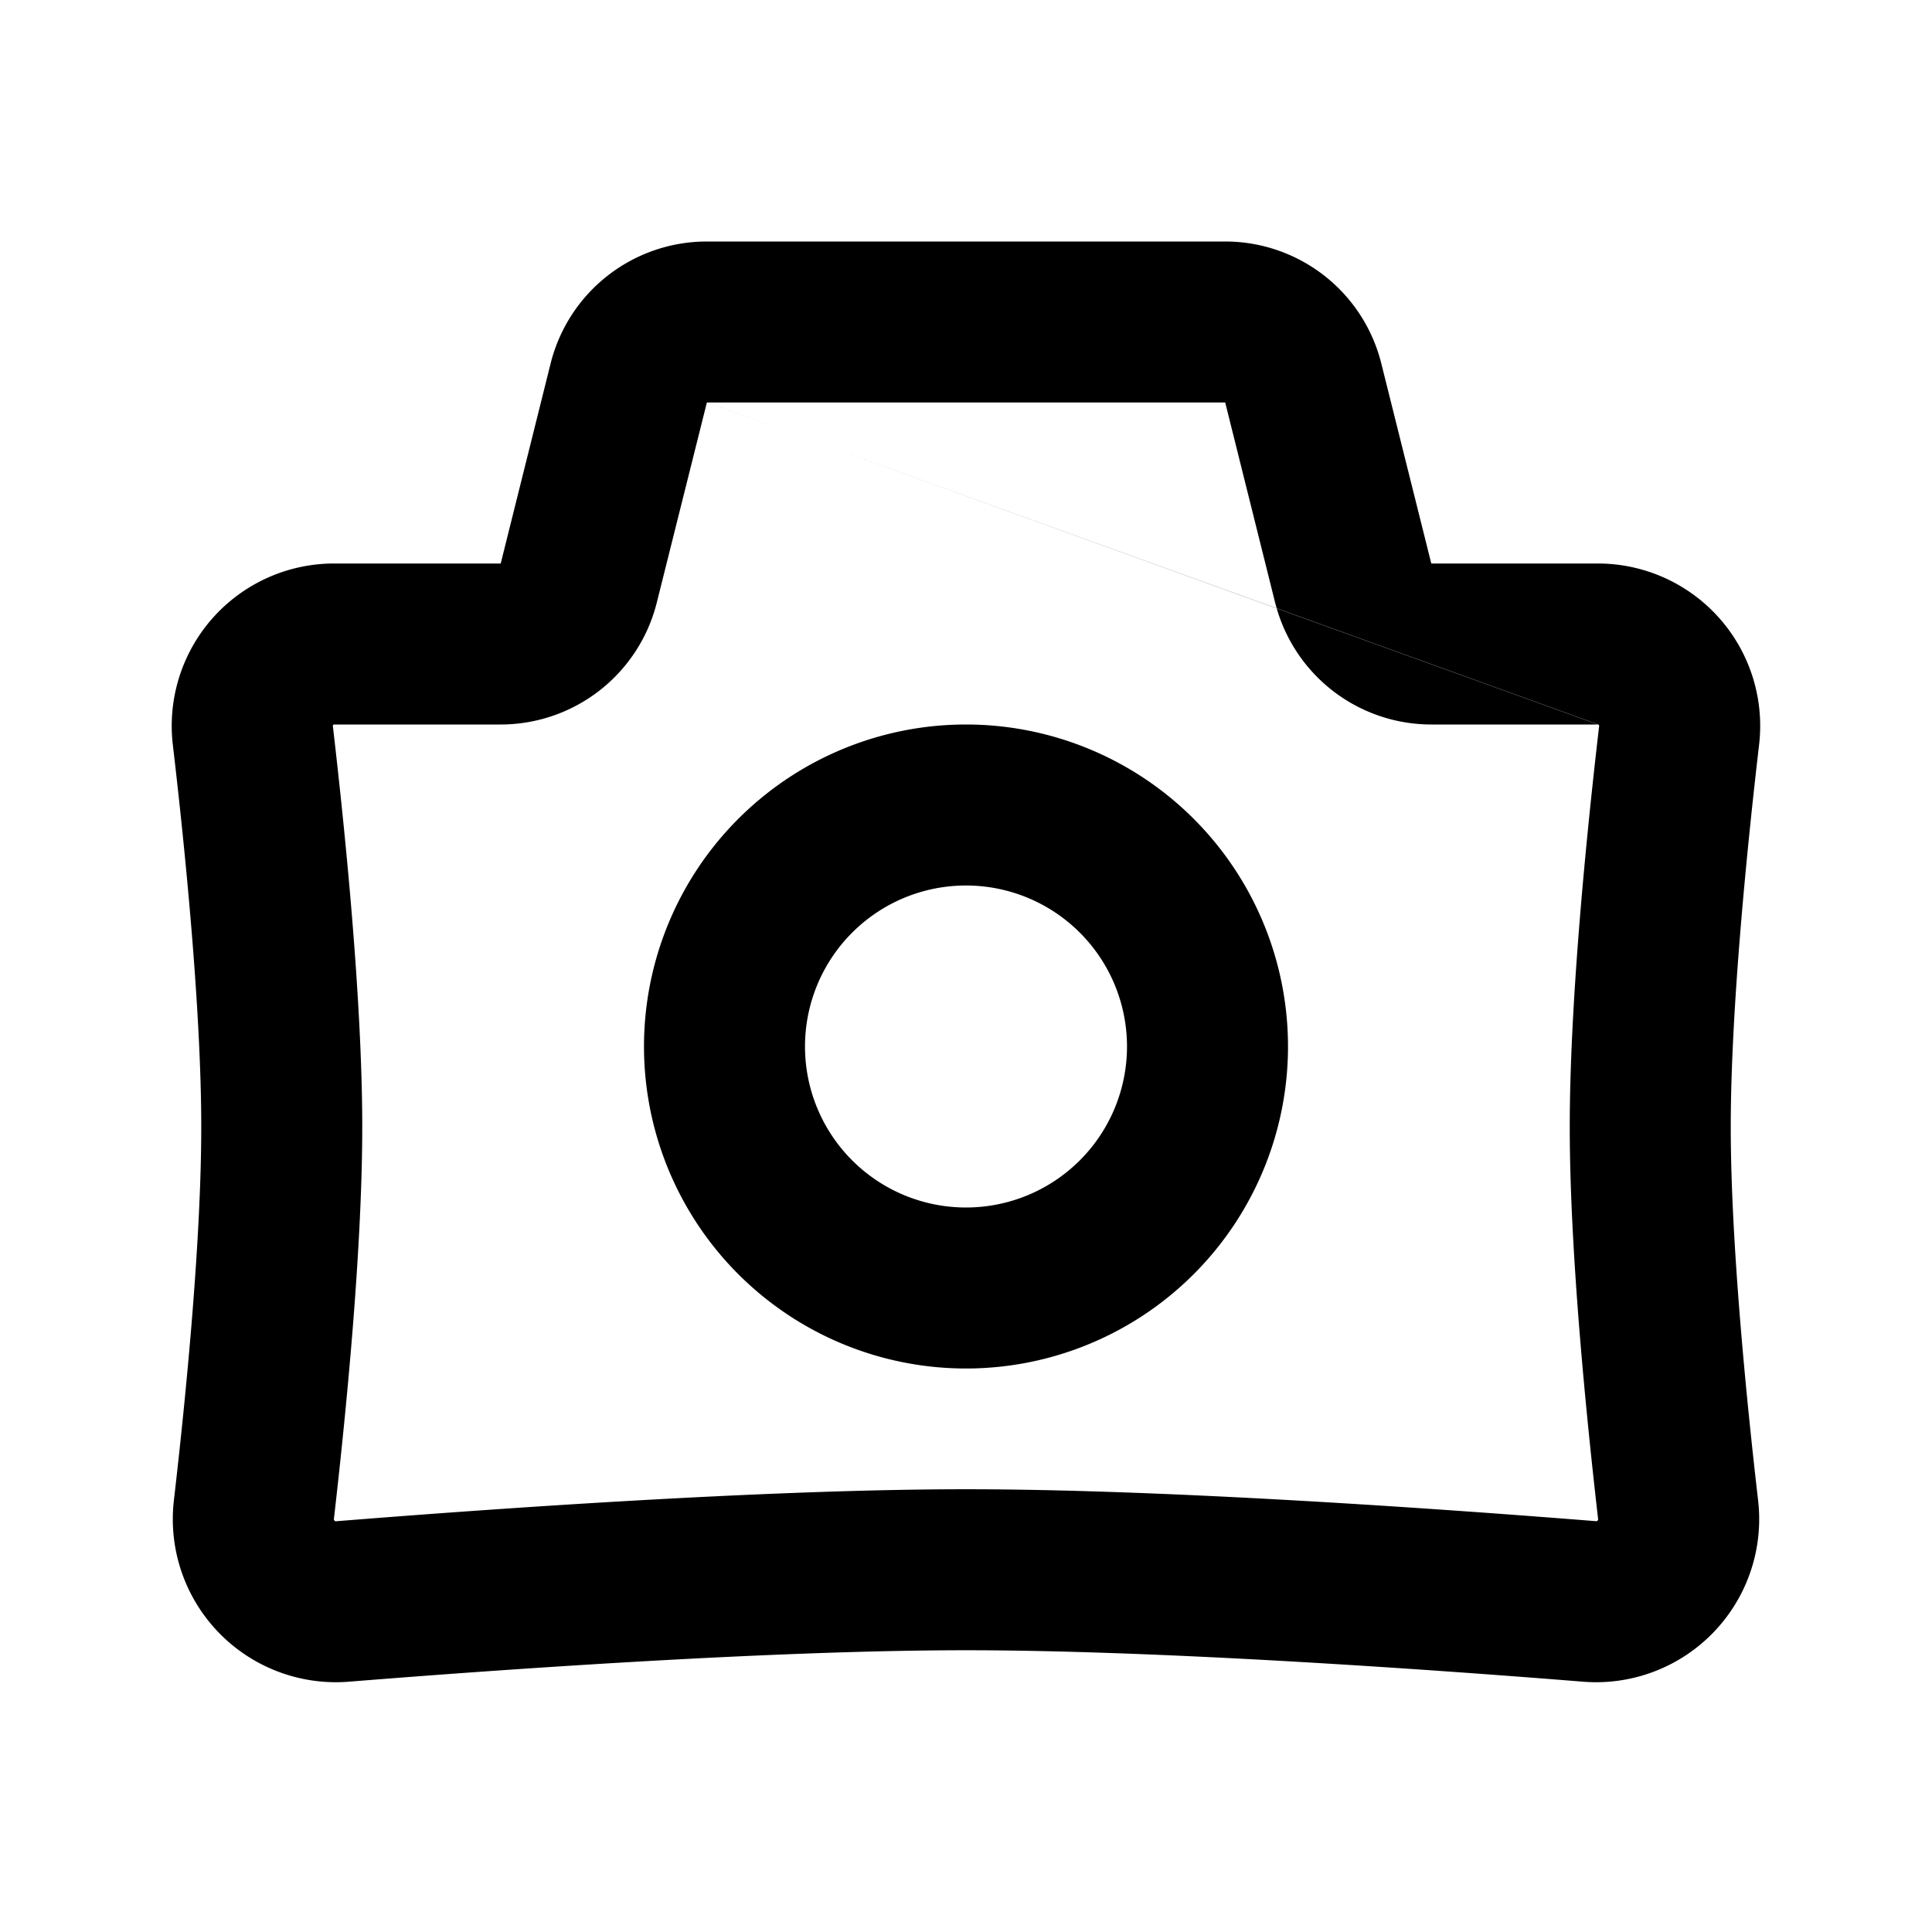 <svg xmlns="http://www.w3.org/2000/svg" width="24" height="24" fill="none" viewBox="0 0 24 24">
  <path fill="currentColor" fill-rule="evenodd" d="M8.78 3a2 2 0 00-1.94 1.515L6.22 7H4.145a2.017 2.017 0 00-1.998 2.252C2.296 10.52 2.5 12.543 2.5 14c0 1.415-.192 3.364-.34 4.639a2.026 2.026 0 002.17 2.252c1.828-.147 5.241-.391 7.67-.391 2.429 0 5.842.244 7.67.391a2.026 2.026 0 002.17-2.252c-.148-1.275-.34-3.224-.34-4.639 0-1.457.204-3.48.352-4.748A2.017 2.017 0 0019.854 7H17.78l-.621-2.485A1.999 1.999 0 0015.22 3H8.78zm0 2h.005l7.075 2.558A2 2 0 0017.78 9h2.07l.01.004a.025.025 0 01.005.008v.008c-.148 1.27-.365 3.395-.365 4.98 0 1.54.205 3.59.352 4.868a.02.02 0 010 .011.035.035 0 01-.017.018h-.005c-1.826-.146-5.312-.397-7.83-.397s-6.004.251-7.83.398h-.004a.035.035 0 01-.017-.019l-.001-.004a.03.03 0 010-.007C4.295 17.59 4.5 15.54 4.5 14c0-1.585-.217-3.71-.365-4.98v-.008A.025.025 0 014.145 9h2.074a2 2 0 001.94-1.515L8.781 5zm11.07 4h.006L15.86 7.556a1.866 1.866 0 01-.02-.07L15.22 5H8.784l7.075 2.556v.002L19.85 9zM10 13a2 2 0 114 0 2 2 0 01-4 0zm2-4a4 4 0 100 8 4 4 0 000-8z"/>
</svg>
